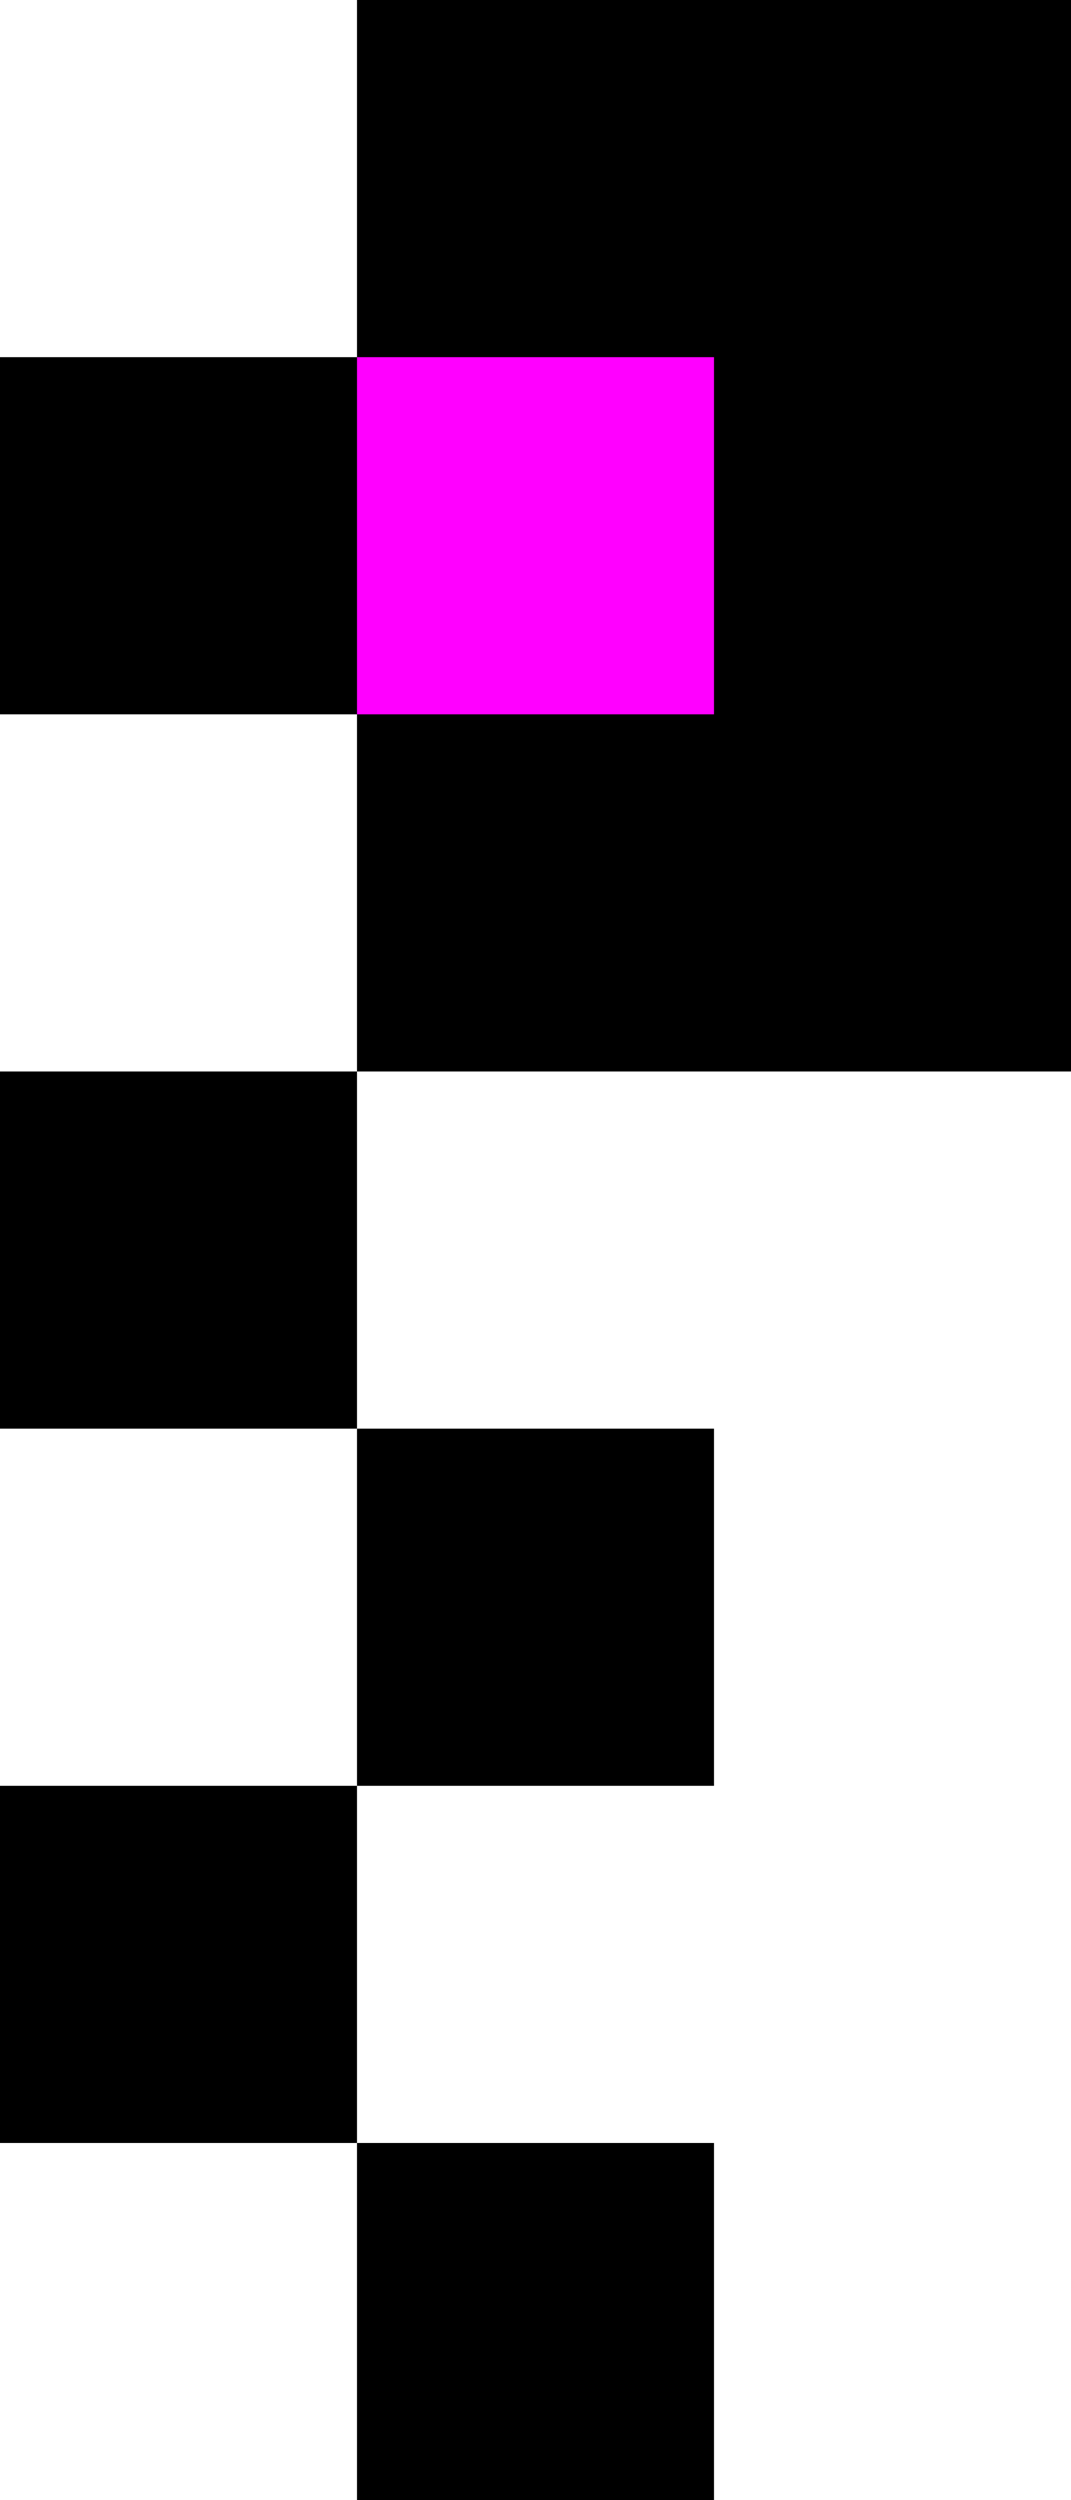 <svg xmlns="http://www.w3.org/2000/svg" viewBox="0 0 3 7"><path d="M0 2V1h1V0h2v3H1V2H0z"/><path d="M0 3h1v1H0z"/><path d="M1 4h1v1H1z"/><path d="M0 5h1v1H0z"/><path d="M1 6h1v1H1z"/><path d="M1 1h1v1H1z" fill="#f0f"/></svg>
